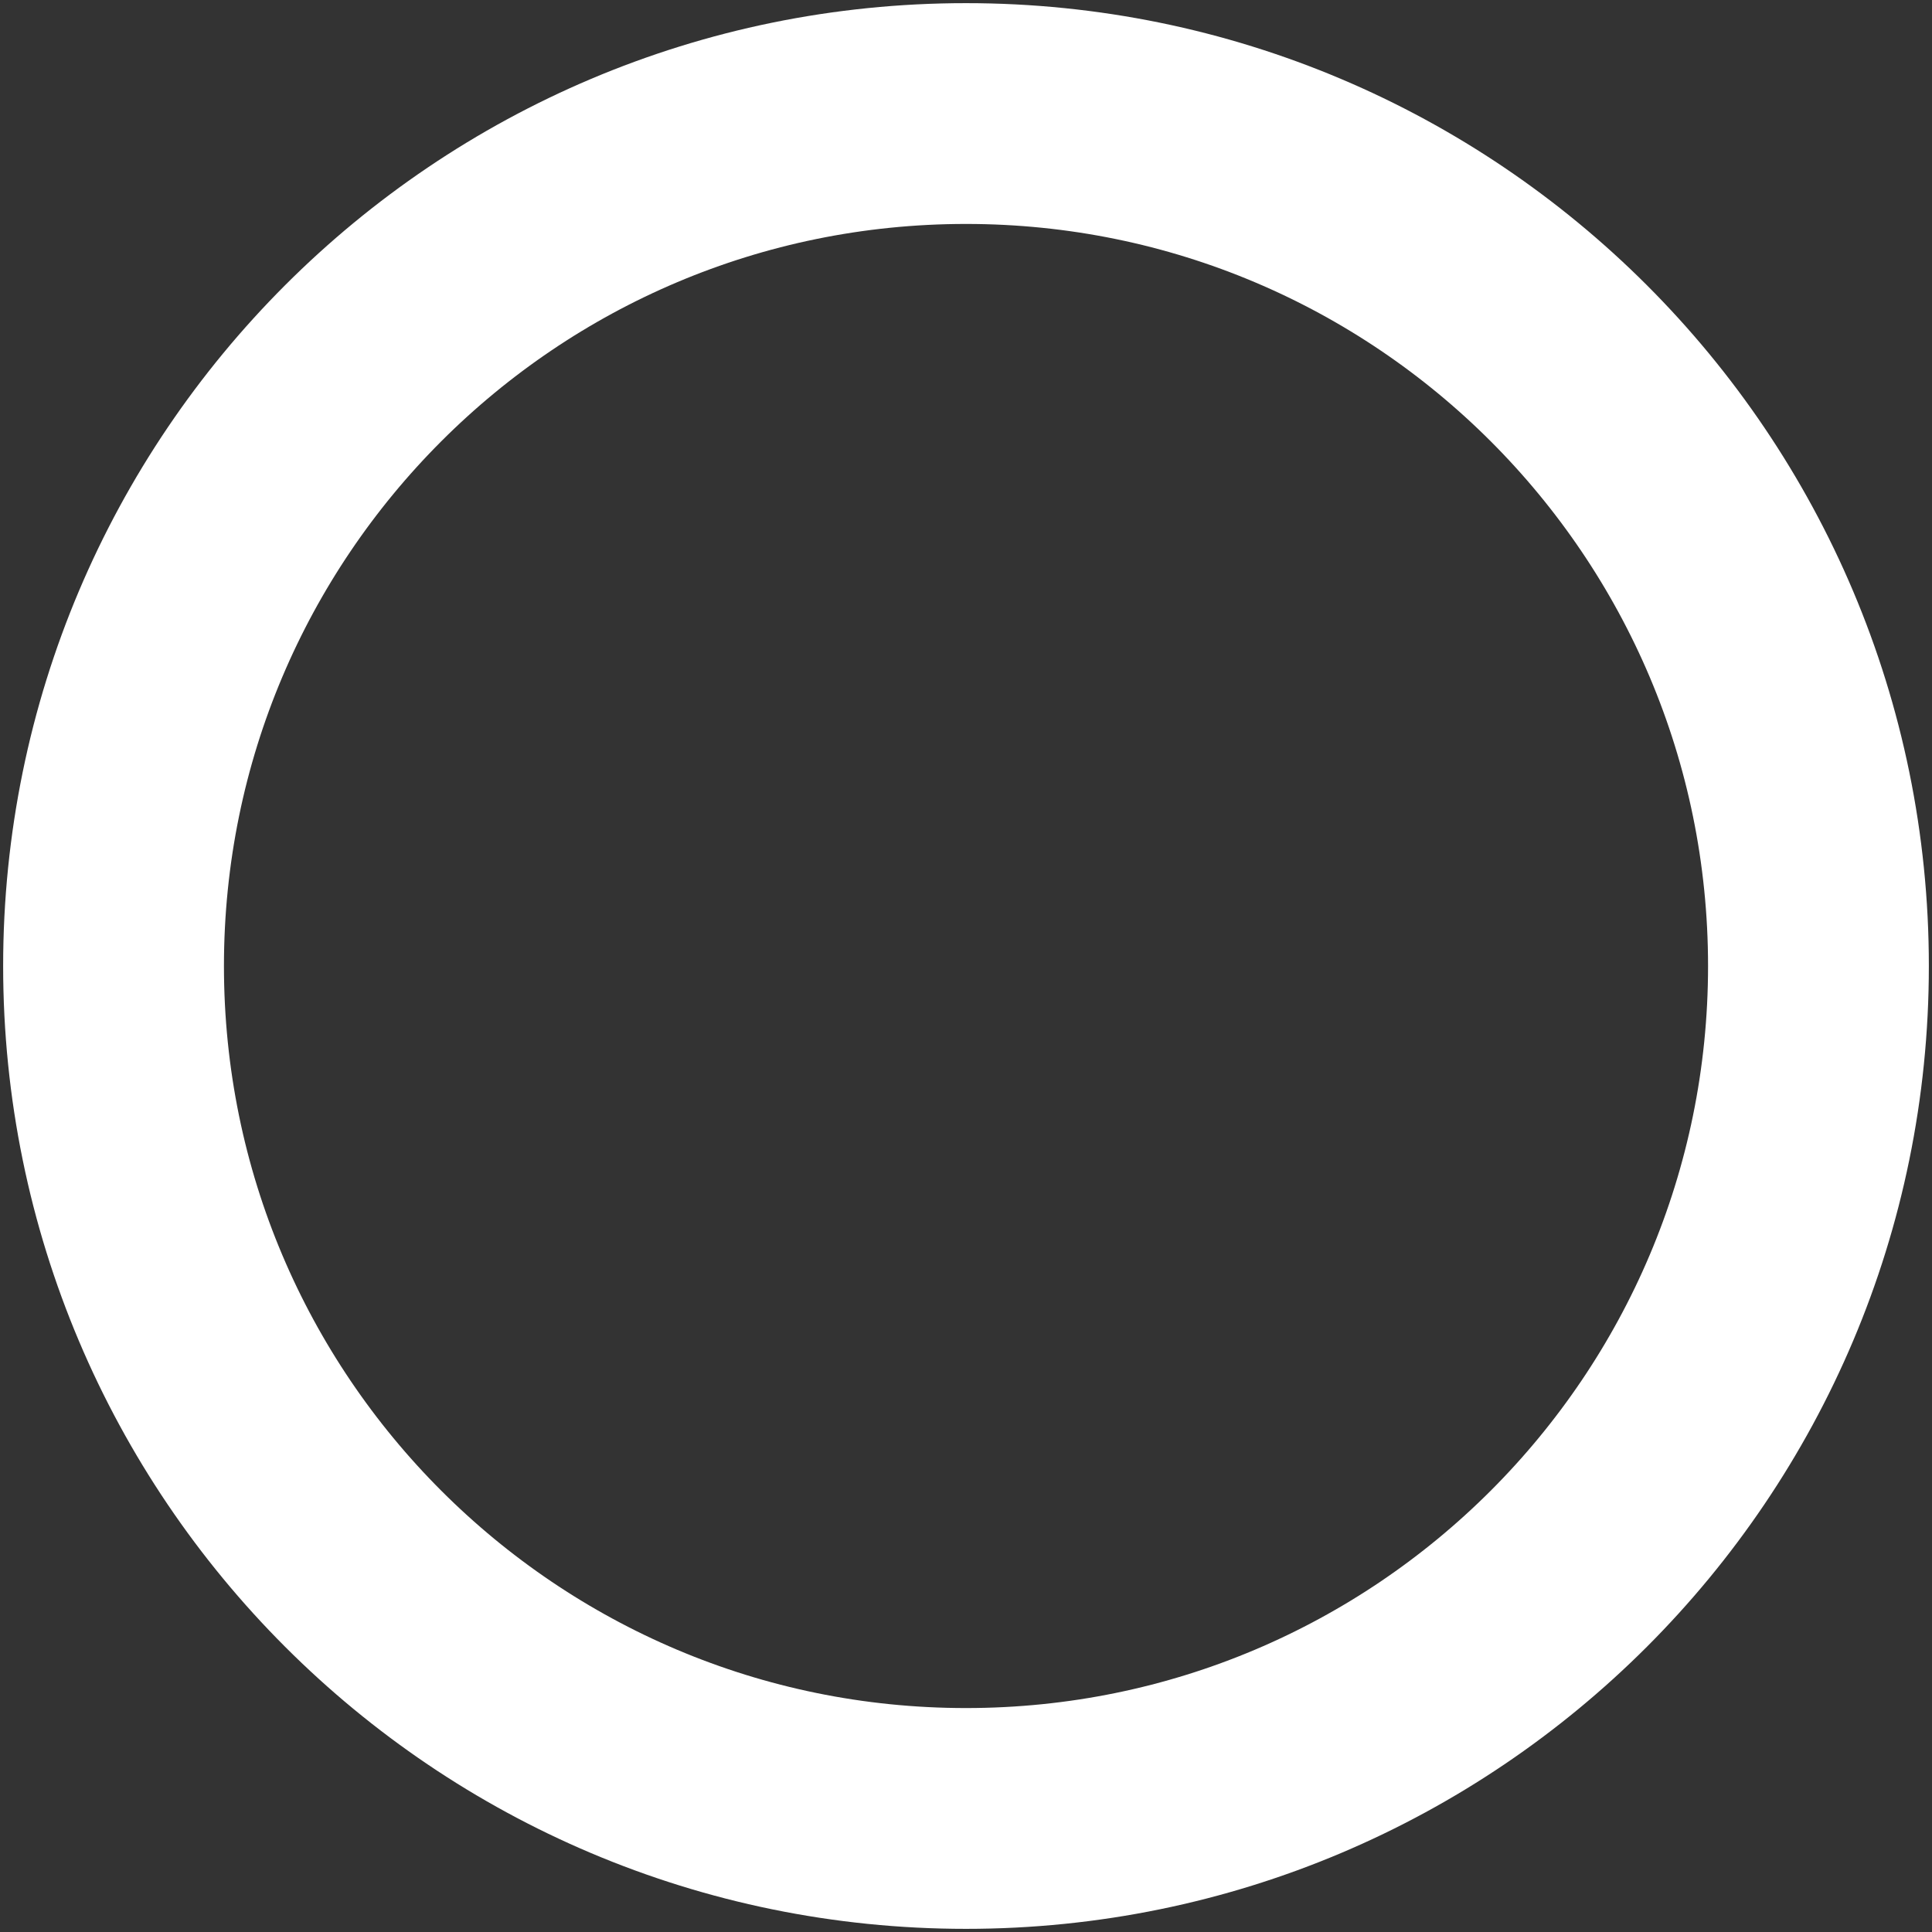 <svg width="35" height="35" viewBox="0 0 35 35" fill="none" xmlns="http://www.w3.org/2000/svg">
<rect x="0" y="0" width="35" height="35" fill="#333333" stroke="none"/>
<path d="M17.5 32.943C26.029 32.943 32.943 26.029 32.943 17.5C32.943 8.971 26.029 2.057 17.5 2.057C8.971 2.057 2.057 8.971 2.057 17.5C2.057 26.029 8.971 32.943 17.5 32.943Z" stroke="white" stroke-width="4" stroke-linecap="round" stroke-linejoin="round"/>
</svg>
